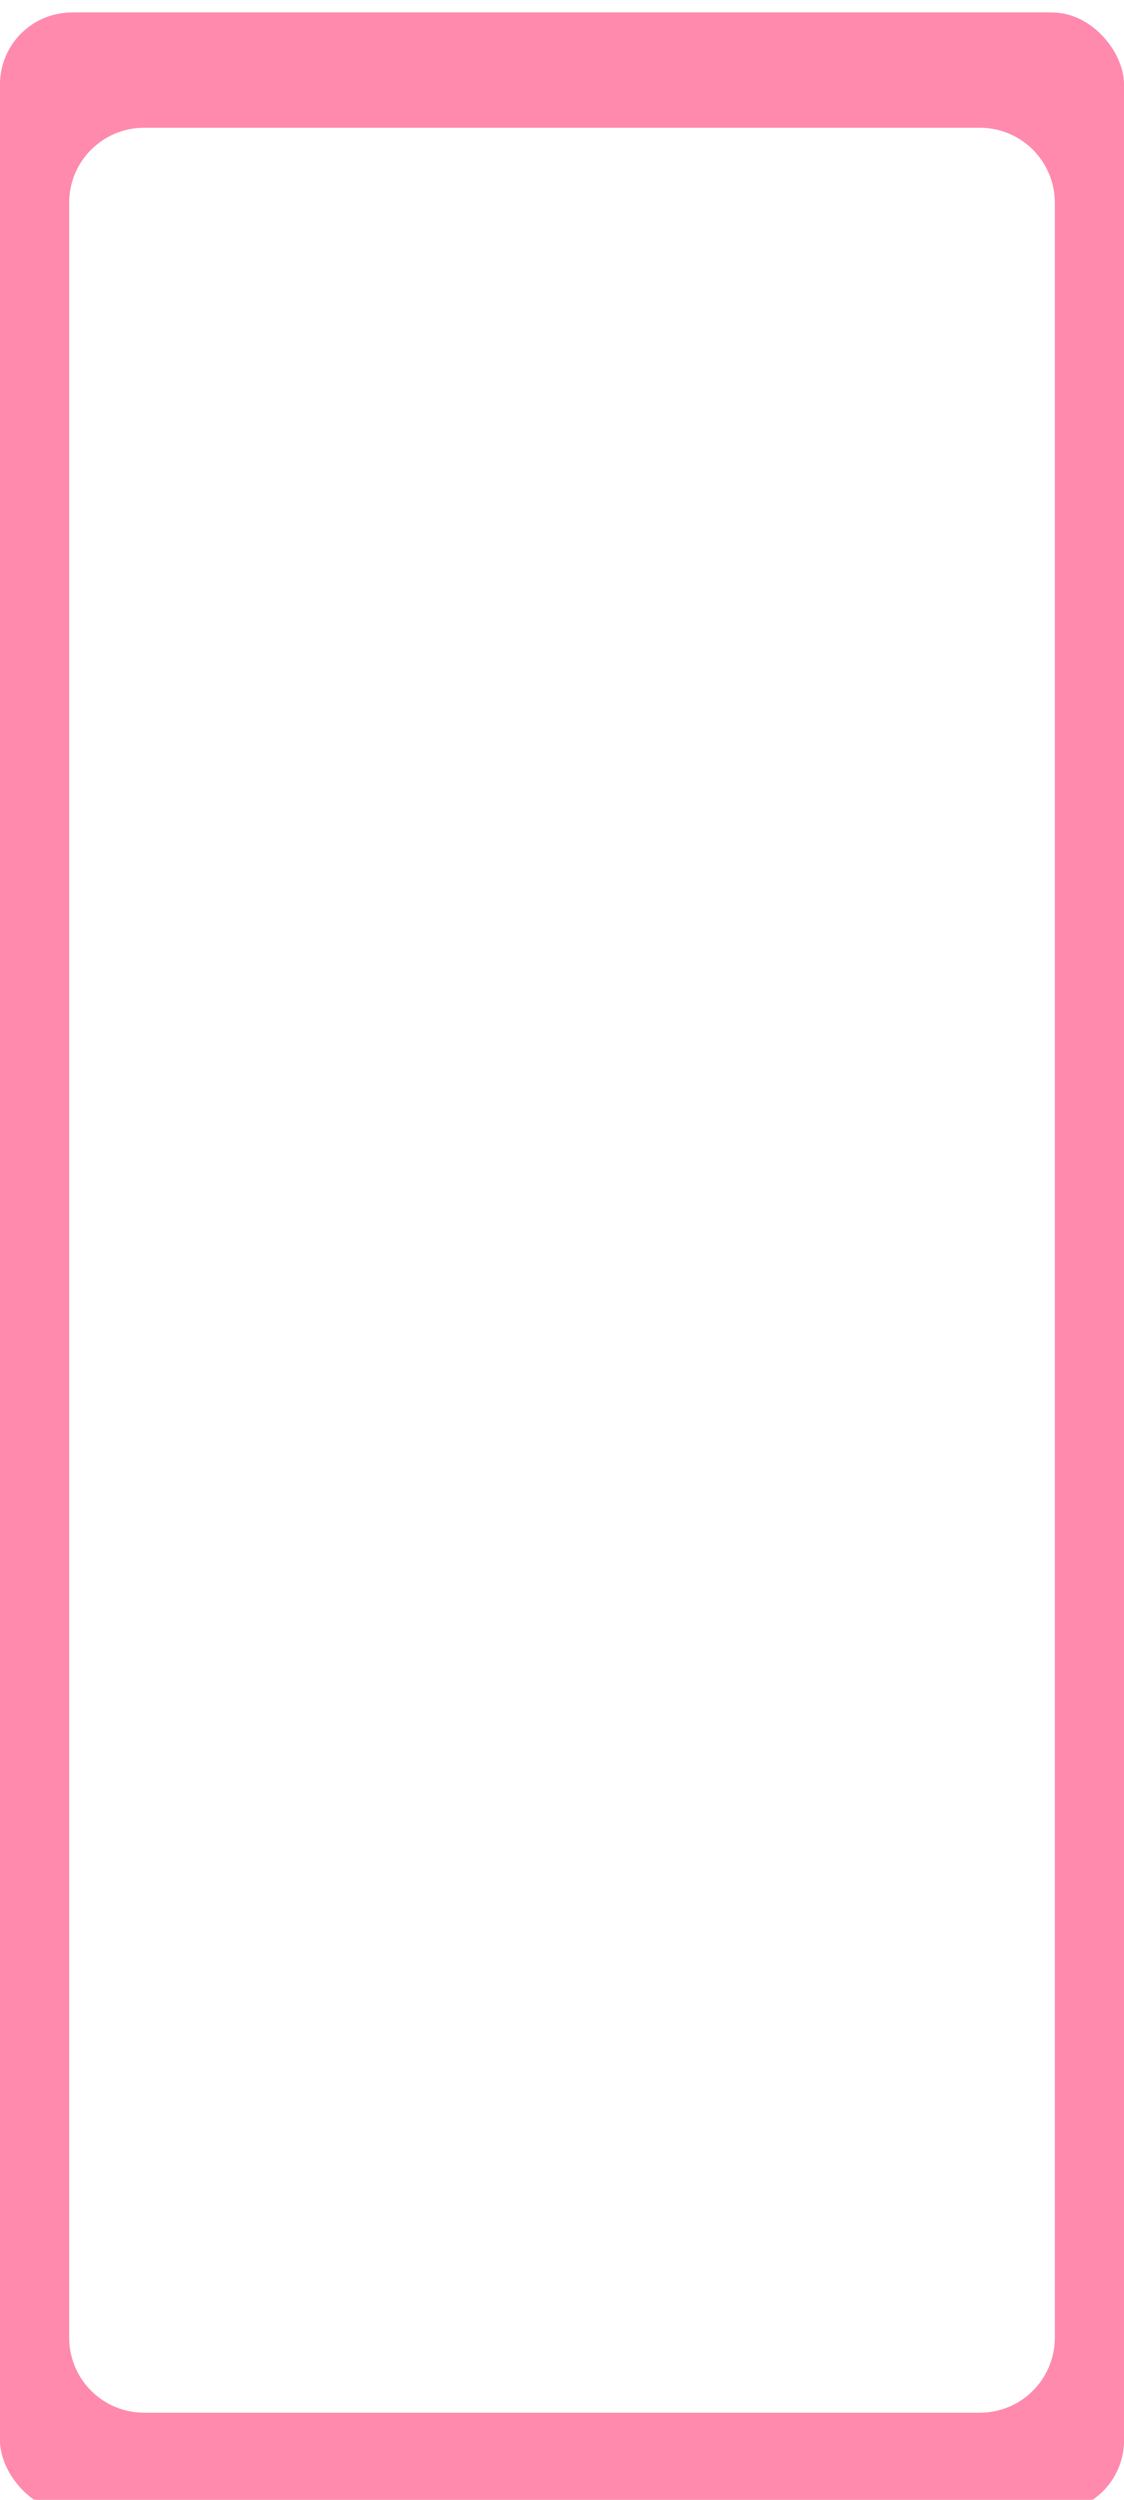 <svg width="360" height="800" viewBox="0 0 360 800" fill="none" xmlns="http://www.w3.org/2000/svg">
<g clip-path="url(#clip0_676_12572)">
<path d="M70 7.292H289V7.292C286.894 7.894 285.418 9.787 285.345 11.976L285.317 12.853V12.853C285.317 26.35 274.375 37.291 260.878 37.291H98.122C84.625 37.291 73.683 26.35 73.683 12.853V12.853L73.654 11.976C73.582 9.787 72.106 7.894 70 7.292V7.292Z" fill="white"/>
<path opacity="0.35" d="M323.667 27.125H340.333C341.53 27.125 342.5 28.095 342.5 29.291V35.291C342.5 36.488 341.53 37.458 340.333 37.458H323.667C322.47 37.458 321.5 36.488 321.5 35.291V29.291C321.5 28.095 322.47 27.125 323.667 27.125Z" stroke="white"/>
<path opacity="0.4" d="M344 30.291V34.291C344.805 33.952 345.328 33.164 345.328 32.291C345.328 31.418 344.805 30.63 344 30.291" fill="white"/>
<path d="M323 29.958C323 29.221 323.597 28.625 324.333 28.625H339.667C340.403 28.625 341 29.221 341 29.958V34.624C341 35.361 340.403 35.958 339.667 35.958H324.333C323.597 35.958 323 35.361 323 34.624V29.958Z" fill="white"/>
<path fill-rule="evenodd" clip-rule="evenodd" d="M308.33 28.899C310.546 28.899 312.678 29.751 314.283 31.278C314.404 31.396 314.598 31.394 314.717 31.274L315.873 30.108C315.933 30.047 315.967 29.965 315.966 29.879C315.966 29.794 315.931 29.712 315.87 29.652C311.655 25.612 305.005 25.612 300.79 29.652C300.729 29.712 300.694 29.794 300.694 29.879C300.693 29.965 300.727 30.047 300.787 30.108L301.943 31.274C302.062 31.394 302.256 31.396 302.377 31.278C303.983 29.751 306.114 28.899 308.33 28.899ZM308.33 32.695C309.548 32.695 310.722 33.148 311.624 33.965C311.747 34.081 311.939 34.078 312.058 33.959L313.212 32.792C313.273 32.731 313.307 32.648 313.306 32.562C313.305 32.476 313.27 32.393 313.208 32.333C310.46 29.777 306.204 29.777 303.455 32.333C303.393 32.393 303.358 32.476 303.357 32.562C303.356 32.648 303.39 32.731 303.451 32.792L304.605 33.959C304.724 34.078 304.917 34.081 305.039 33.965C305.941 33.148 307.114 32.696 308.33 32.695ZM310.643 35.249C310.645 35.335 310.611 35.419 310.549 35.479L308.552 37.495C308.494 37.554 308.414 37.588 308.33 37.588C308.247 37.588 308.167 37.554 308.109 37.495L306.111 35.479C306.049 35.419 306.015 35.335 306.017 35.249C306.019 35.162 306.057 35.08 306.121 35.022C307.396 33.944 309.265 33.944 310.54 35.022C310.604 35.08 310.642 35.162 310.643 35.249Z" fill="white"/>
<path fill-rule="evenodd" clip-rule="evenodd" d="M294.667 26.958H293.667C293.114 26.958 292.667 27.406 292.667 27.958V36.625C292.667 37.177 293.114 37.625 293.667 37.625H294.667C295.219 37.625 295.667 37.177 295.667 36.625V27.958C295.667 27.406 295.219 26.958 294.667 26.958ZM289 29.291H290C290.552 29.291 291 29.739 291 30.291V36.625C291 37.177 290.552 37.625 290 37.625H289C288.448 37.625 288 37.177 288 36.625V30.291C288 29.739 288.448 29.291 289 29.291ZM285.333 31.625H284.333C283.781 31.625 283.333 32.072 283.333 32.625V36.625C283.333 37.177 283.781 37.625 284.333 37.625H285.333C285.886 37.625 286.333 37.177 286.333 36.625V32.625C286.333 32.072 285.886 31.625 285.333 31.625ZM280.667 33.625H279.667C279.114 33.625 278.667 34.072 278.667 34.625V36.625C278.667 37.177 279.114 37.625 279.667 37.625H280.667C281.219 37.625 281.667 37.177 281.667 36.625V34.625C281.667 34.072 281.219 33.625 280.667 33.625Z" fill="white"/>
<path d="M37.321 37.548C40.009 37.548 41.605 35.446 41.605 31.886C41.605 30.546 41.349 29.418 40.858 28.546C40.148 27.191 38.925 26.459 37.379 26.459C35.08 26.459 33.454 28.004 33.454 30.172C33.454 32.209 34.919 33.688 36.933 33.688C38.17 33.688 39.174 33.109 39.672 32.106H39.694C39.694 32.106 39.723 32.106 39.73 32.106C39.745 32.106 39.796 32.106 39.796 32.106C39.796 34.523 38.881 35.966 37.335 35.966C36.427 35.966 35.724 35.468 35.482 34.669H33.6C33.915 36.405 35.387 37.548 37.321 37.548ZM37.387 32.187C36.171 32.187 35.307 31.322 35.307 30.114C35.307 28.935 36.215 28.034 37.394 28.034C38.573 28.034 39.481 28.949 39.481 30.143C39.481 31.322 38.595 32.187 37.387 32.187Z" fill="black"/>
<path d="M44.697 37.445C45.392 37.445 45.868 36.947 45.868 36.288C45.868 35.622 45.392 35.131 44.697 35.131C44.008 35.131 43.525 35.622 43.525 36.288C43.525 36.947 44.008 37.445 44.697 37.445ZM44.697 31.952C45.392 31.952 45.868 31.461 45.868 30.802C45.868 30.136 45.392 29.645 44.697 29.645C44.008 29.645 43.525 30.136 43.525 30.802C43.525 31.461 44.008 31.952 44.697 31.952Z" fill="black"/>
<path d="M52.724 37.291H54.533V35.321H55.962V33.725H54.533V26.723H51.867C50 29.535 48.513 31.886 47.561 33.637V35.321H52.724V37.291ZM49.311 33.659C50.542 31.491 51.64 29.755 52.651 28.261H52.754V33.769H49.311V33.659Z" fill="black"/>
<path d="M59.99 37.291H61.88V26.723H59.998L57.236 28.656V30.473L59.866 28.627H59.99V37.291Z" fill="black"/>
<rect x="104.308" y="734.03" width="123.692" height="4.646" rx="2.323" fill="white"/>
<g filter="url(#filter0_d_676_12572)">
<rect width="360" height="800" rx="24" fill="#646262"/>
</g>
<rect x="22.154" y="28.804" width="315.692" height="743.322" rx="24" fill="white"/>
<path d="M70 7.292H289V7.292C286.894 7.894 285.418 9.787 285.345 11.976L285.317 12.853V12.853C285.317 26.35 274.375 37.291 260.878 37.291H98.122C84.625 37.291 73.683 26.35 73.683 12.853V12.853L73.654 11.976C73.582 9.787 72.106 7.894 70 7.292V7.292Z" fill="white"/>
<path opacity="0.35" d="M323.667 27.125H340.333C341.53 27.125 342.5 28.095 342.5 29.291V35.291C342.5 36.488 341.53 37.458 340.333 37.458H323.667C322.47 37.458 321.5 36.488 321.5 35.291V29.291C321.5 28.095 322.47 27.125 323.667 27.125Z" stroke="white"/>
<path opacity="0.4" d="M344 30.291V34.291C344.805 33.952 345.328 33.164 345.328 32.291C345.328 31.418 344.805 30.63 344 30.291" fill="white"/>
<path d="M323 29.958C323 29.221 323.597 28.625 324.333 28.625H339.667C340.403 28.625 341 29.221 341 29.958V34.624C341 35.361 340.403 35.958 339.667 35.958H324.333C323.597 35.958 323 35.361 323 34.624V29.958Z" fill="white"/>
<path fill-rule="evenodd" clip-rule="evenodd" d="M308.33 28.899C310.546 28.899 312.678 29.751 314.283 31.278C314.404 31.396 314.598 31.394 314.717 31.274L315.873 30.108C315.933 30.047 315.967 29.965 315.966 29.879C315.966 29.794 315.931 29.712 315.87 29.652C311.655 25.612 305.005 25.612 300.79 29.652C300.729 29.712 300.694 29.794 300.694 29.879C300.693 29.965 300.727 30.047 300.787 30.108L301.943 31.274C302.062 31.394 302.256 31.396 302.377 31.278C303.983 29.751 306.114 28.899 308.33 28.899ZM308.33 32.695C309.548 32.695 310.722 33.148 311.624 33.965C311.747 34.081 311.939 34.078 312.058 33.959L313.212 32.792C313.273 32.731 313.307 32.648 313.306 32.562C313.305 32.476 313.27 32.393 313.208 32.333C310.46 29.777 306.204 29.777 303.455 32.333C303.393 32.393 303.358 32.476 303.357 32.562C303.356 32.648 303.39 32.731 303.451 32.792L304.605 33.959C304.724 34.078 304.917 34.081 305.039 33.965C305.941 33.148 307.114 32.696 308.33 32.695ZM310.643 35.249C310.645 35.335 310.611 35.419 310.549 35.479L308.552 37.495C308.494 37.554 308.414 37.588 308.33 37.588C308.247 37.588 308.167 37.554 308.109 37.495L306.111 35.479C306.049 35.419 306.015 35.335 306.017 35.249C306.019 35.162 306.057 35.08 306.121 35.022C307.396 33.944 309.265 33.944 310.54 35.022C310.604 35.08 310.642 35.162 310.643 35.249Z" fill="white"/>
<path fill-rule="evenodd" clip-rule="evenodd" d="M294.667 26.958H293.667C293.114 26.958 292.667 27.406 292.667 27.958V36.625C292.667 37.177 293.114 37.625 293.667 37.625H294.667C295.219 37.625 295.667 37.177 295.667 36.625V27.958C295.667 27.406 295.219 26.958 294.667 26.958ZM289 29.291H290C290.552 29.291 291 29.739 291 30.291V36.625C291 37.177 290.552 37.625 290 37.625H289C288.448 37.625 288 37.177 288 36.625V30.291C288 29.739 288.448 29.291 289 29.291ZM285.333 31.625H284.333C283.781 31.625 283.333 32.072 283.333 32.625V36.625C283.333 37.177 283.781 37.625 284.333 37.625H285.333C285.886 37.625 286.333 37.177 286.333 36.625V32.625C286.333 32.072 285.886 31.625 285.333 31.625ZM280.667 33.625H279.667C279.114 33.625 278.667 34.072 278.667 34.625V36.625C278.667 37.177 279.114 37.625 279.667 37.625H280.667C281.219 37.625 281.667 37.177 281.667 36.625V34.625C281.667 34.072 281.219 33.625 280.667 33.625Z" fill="white"/>
<path d="M37.321 37.548C40.009 37.548 41.605 35.446 41.605 31.886C41.605 30.546 41.349 29.418 40.858 28.546C40.148 27.191 38.925 26.459 37.379 26.459C35.08 26.459 33.454 28.004 33.454 30.172C33.454 32.209 34.919 33.688 36.933 33.688C38.17 33.688 39.174 33.109 39.672 32.106H39.694C39.694 32.106 39.723 32.106 39.73 32.106C39.745 32.106 39.796 32.106 39.796 32.106C39.796 34.523 38.881 35.966 37.335 35.966C36.427 35.966 35.724 35.468 35.482 34.669H33.6C33.915 36.405 35.387 37.548 37.321 37.548ZM37.387 32.187C36.171 32.187 35.307 31.322 35.307 30.114C35.307 28.935 36.215 28.034 37.394 28.034C38.573 28.034 39.481 28.949 39.481 30.143C39.481 31.322 38.595 32.187 37.387 32.187Z" fill="black"/>
<path d="M44.697 37.445C45.392 37.445 45.868 36.947 45.868 36.288C45.868 35.622 45.392 35.131 44.697 35.131C44.008 35.131 43.525 35.622 43.525 36.288C43.525 36.947 44.008 37.445 44.697 37.445ZM44.697 31.952C45.392 31.952 45.868 31.461 45.868 30.802C45.868 30.136 45.392 29.645 44.697 29.645C44.008 29.645 43.525 30.136 43.525 30.802C43.525 31.461 44.008 31.952 44.697 31.952Z" fill="black"/>
<path d="M52.724 37.291H54.533V35.321H55.962V33.725H54.533V26.723H51.867C50 29.535 48.513 31.886 47.561 33.637V35.321H52.724V37.291ZM49.311 33.659C50.542 31.491 51.64 29.755 52.651 28.261H52.754V33.769H49.311V33.659Z" fill="black"/>
<path d="M59.99 37.291H61.88V26.723H59.998L57.236 28.656V30.473L59.866 28.627H59.99V37.291Z" fill="black"/>
<rect x="104.308" y="734.03" width="123.692" height="4.646" rx="2.323" fill="white"/>
<g filter="url(#filter1_d_676_12572)">
<rect width="360" height="800" rx="23" fill="#FF8AAE"/>
</g>
<path d="M22.154 64.883C22.154 51.628 32.899 40.883 46.154 40.883H313.846C327.101 40.883 337.846 51.628 337.846 64.883V748.126C337.846 761.38 327.101 772.126 313.846 772.126H46.154C32.899 772.126 22.154 761.38 22.154 748.126V64.883Z" fill="white"/>
</g>
<defs>
<filter id="filter0_d_676_12572" x="-16" y="-12" width="392" height="832" filterUnits="userSpaceOnUse" color-interpolation-filters="sRGB">
<feFlood flood-opacity="0" result="BackgroundImageFix"/>
<feColorMatrix in="SourceAlpha" type="matrix" values="0 0 0 0 0 0 0 0 0 0 0 0 0 0 0 0 0 0 127 0" result="hardAlpha"/>
<feOffset dy="4"/>
<feGaussianBlur stdDeviation="8"/>
<feColorMatrix type="matrix" values="0 0 0 0 0 0 0 0 0 0 0 0 0 0 0 0 0 0 0.25 0"/>
<feBlend mode="normal" in2="BackgroundImageFix" result="effect1_dropShadow_676_12572"/>
<feBlend mode="normal" in="SourceGraphic" in2="effect1_dropShadow_676_12572" result="shape"/>
</filter>
<filter id="filter1_d_676_12572" x="-16" y="-12" width="392" height="832" filterUnits="userSpaceOnUse" color-interpolation-filters="sRGB">
<feFlood flood-opacity="0" result="BackgroundImageFix"/>
<feColorMatrix in="SourceAlpha" type="matrix" values="0 0 0 0 0 0 0 0 0 0 0 0 0 0 0 0 0 0 127 0" result="hardAlpha"/>
<feOffset dy="4"/>
<feGaussianBlur stdDeviation="8"/>
<feColorMatrix type="matrix" values="0 0 0 0 0 0 0 0 0 0 0 0 0 0 0 0 0 0 0.25 0"/>
<feBlend mode="normal" in2="BackgroundImageFix" result="effect1_dropShadow_676_12572"/>
<feBlend mode="normal" in="SourceGraphic" in2="effect1_dropShadow_676_12572" result="shape"/>
</filter>
<clipPath id="clip0_676_12572">
<rect width="360" height="800" fill="white"/>
</clipPath>
</defs>
</svg>
